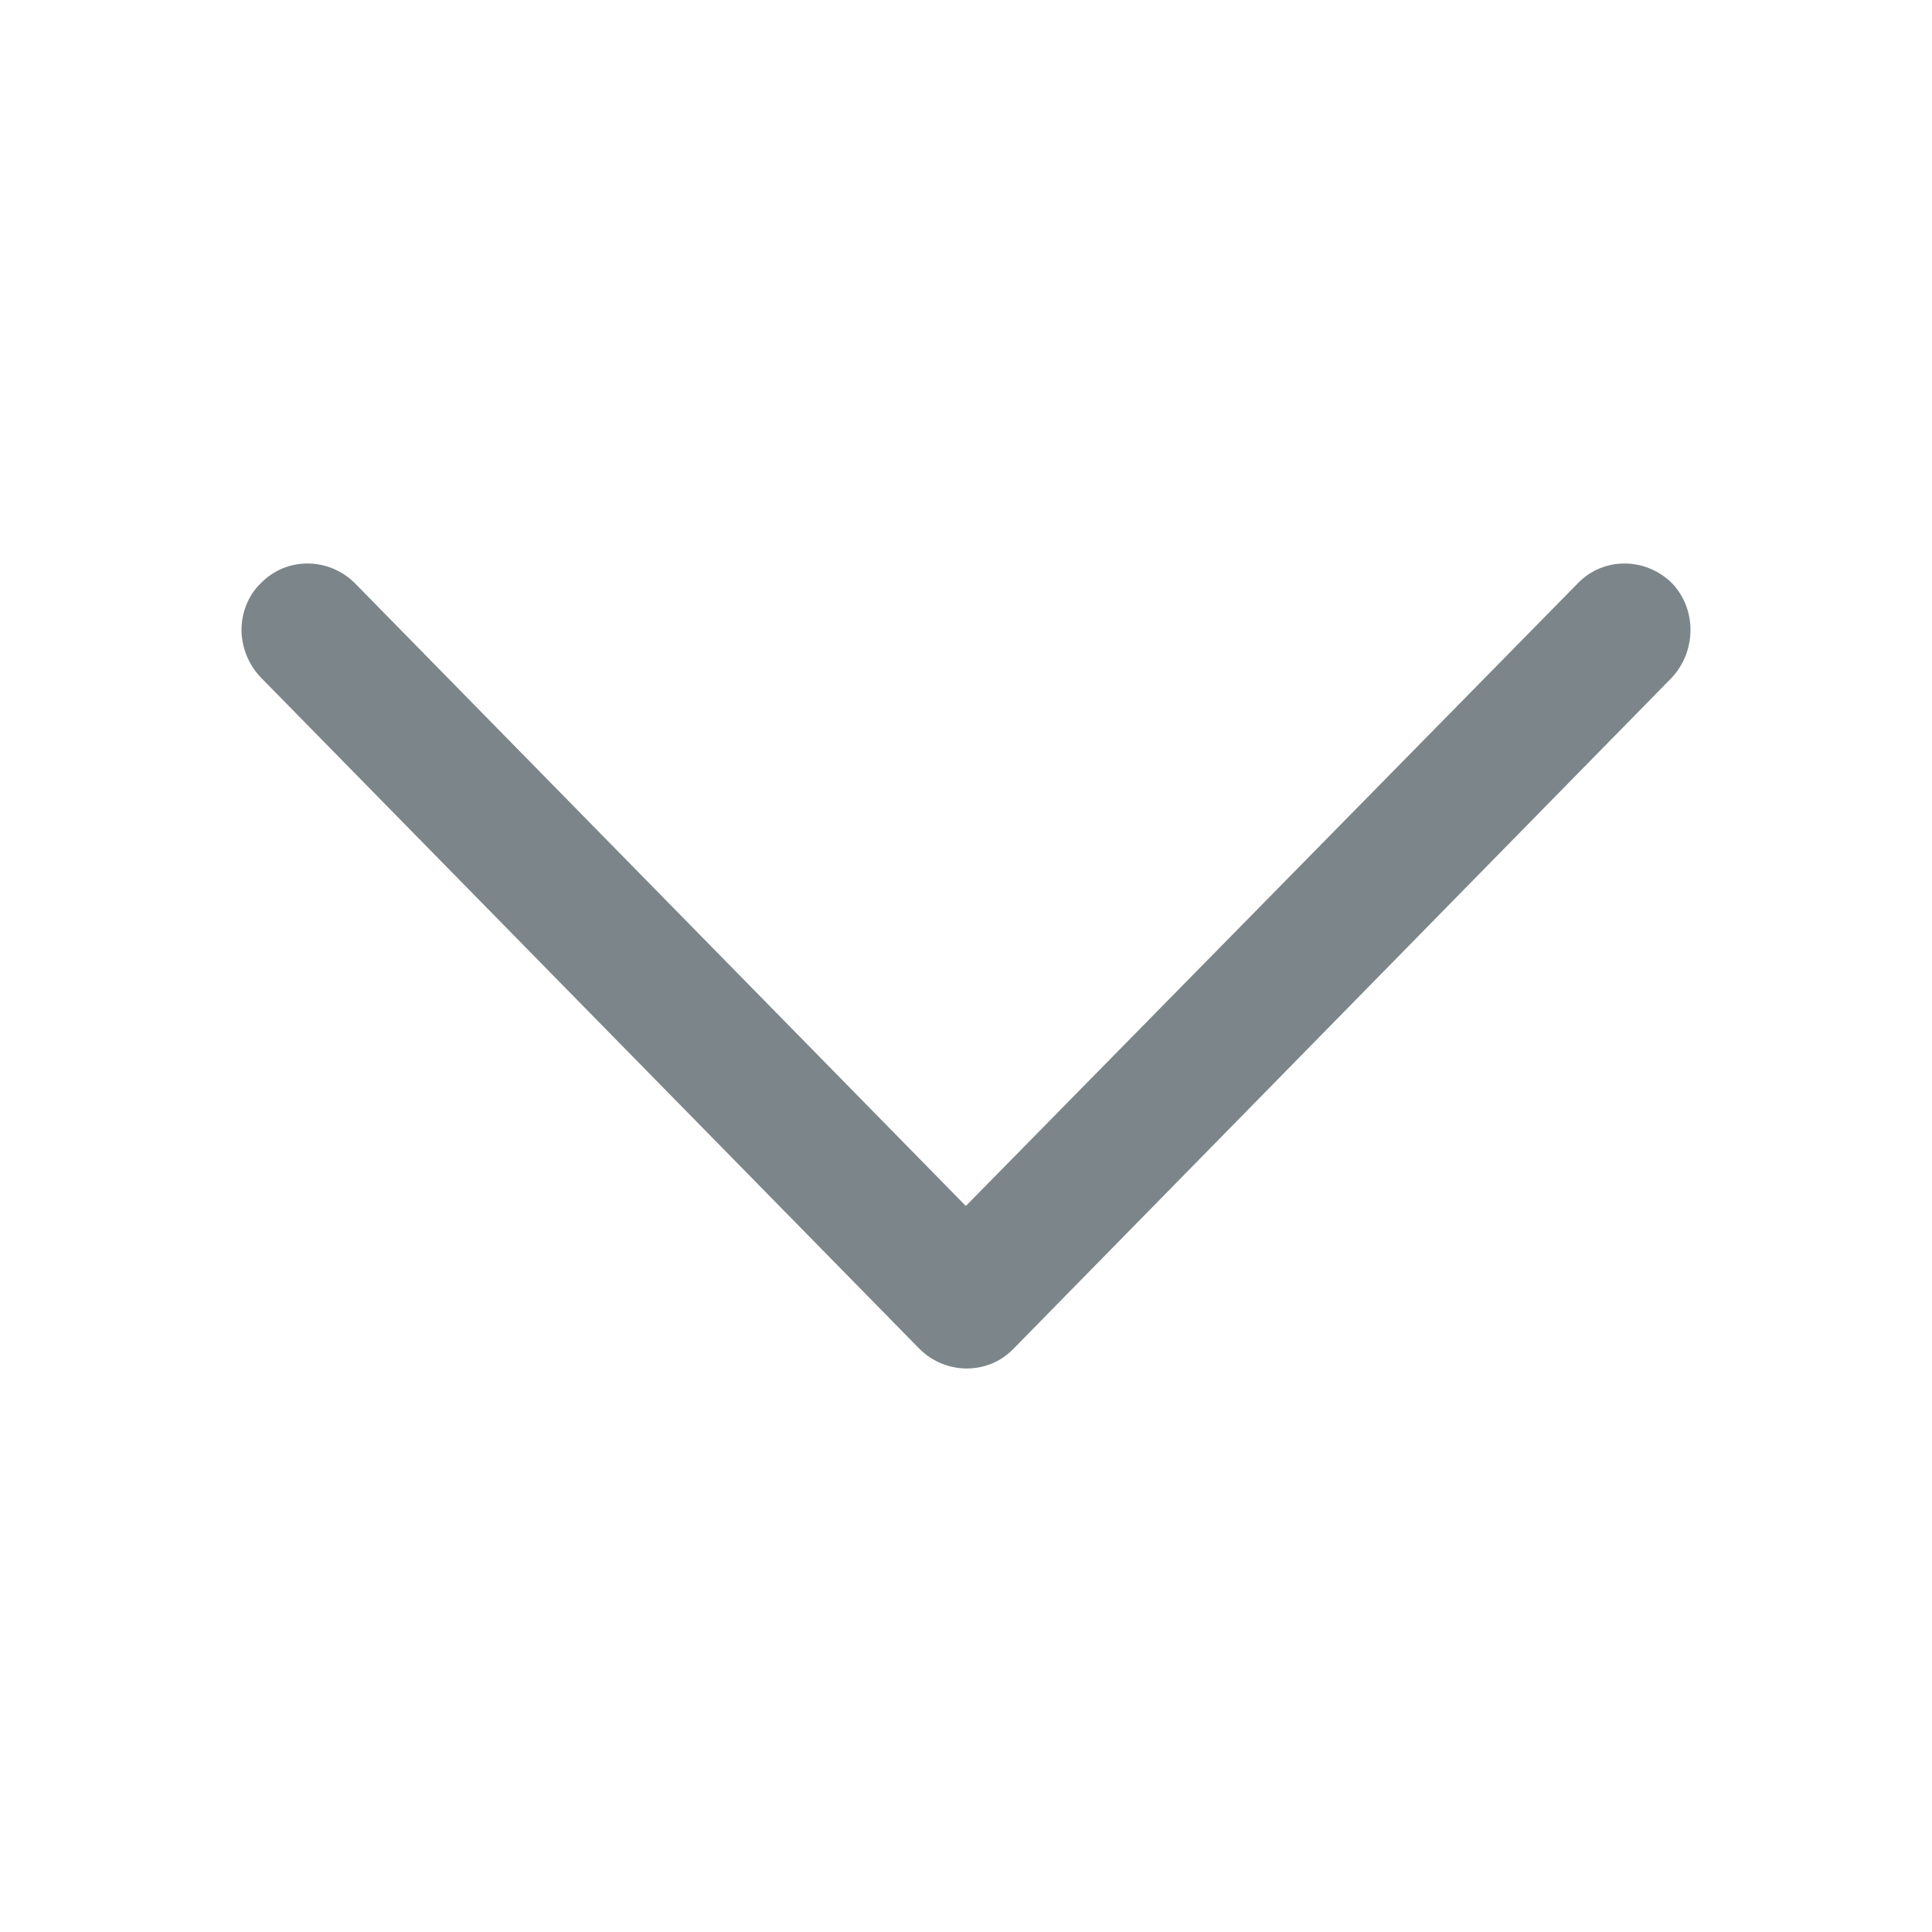 <svg width="24" height="24" viewBox="0 0 24 24" fill="none" xmlns="http://www.w3.org/2000/svg">
<path fill-rule="evenodd" clip-rule="evenodd" d="M3 7.823C3 7.615 3.082 7.393 3.245 7.24C3.559 6.92 4.077 6.92 4.404 7.24L11.998 14.981L19.606 7.24C19.919 6.92 20.438 6.92 20.765 7.24C21.078 7.559 21.078 8.088 20.765 8.421L12.585 16.76C12.271 17.08 11.753 17.08 11.426 16.76L3.245 8.421C3.082 8.254 3 8.032 3 7.823Z" fill="#7C868A"/>
</svg>
